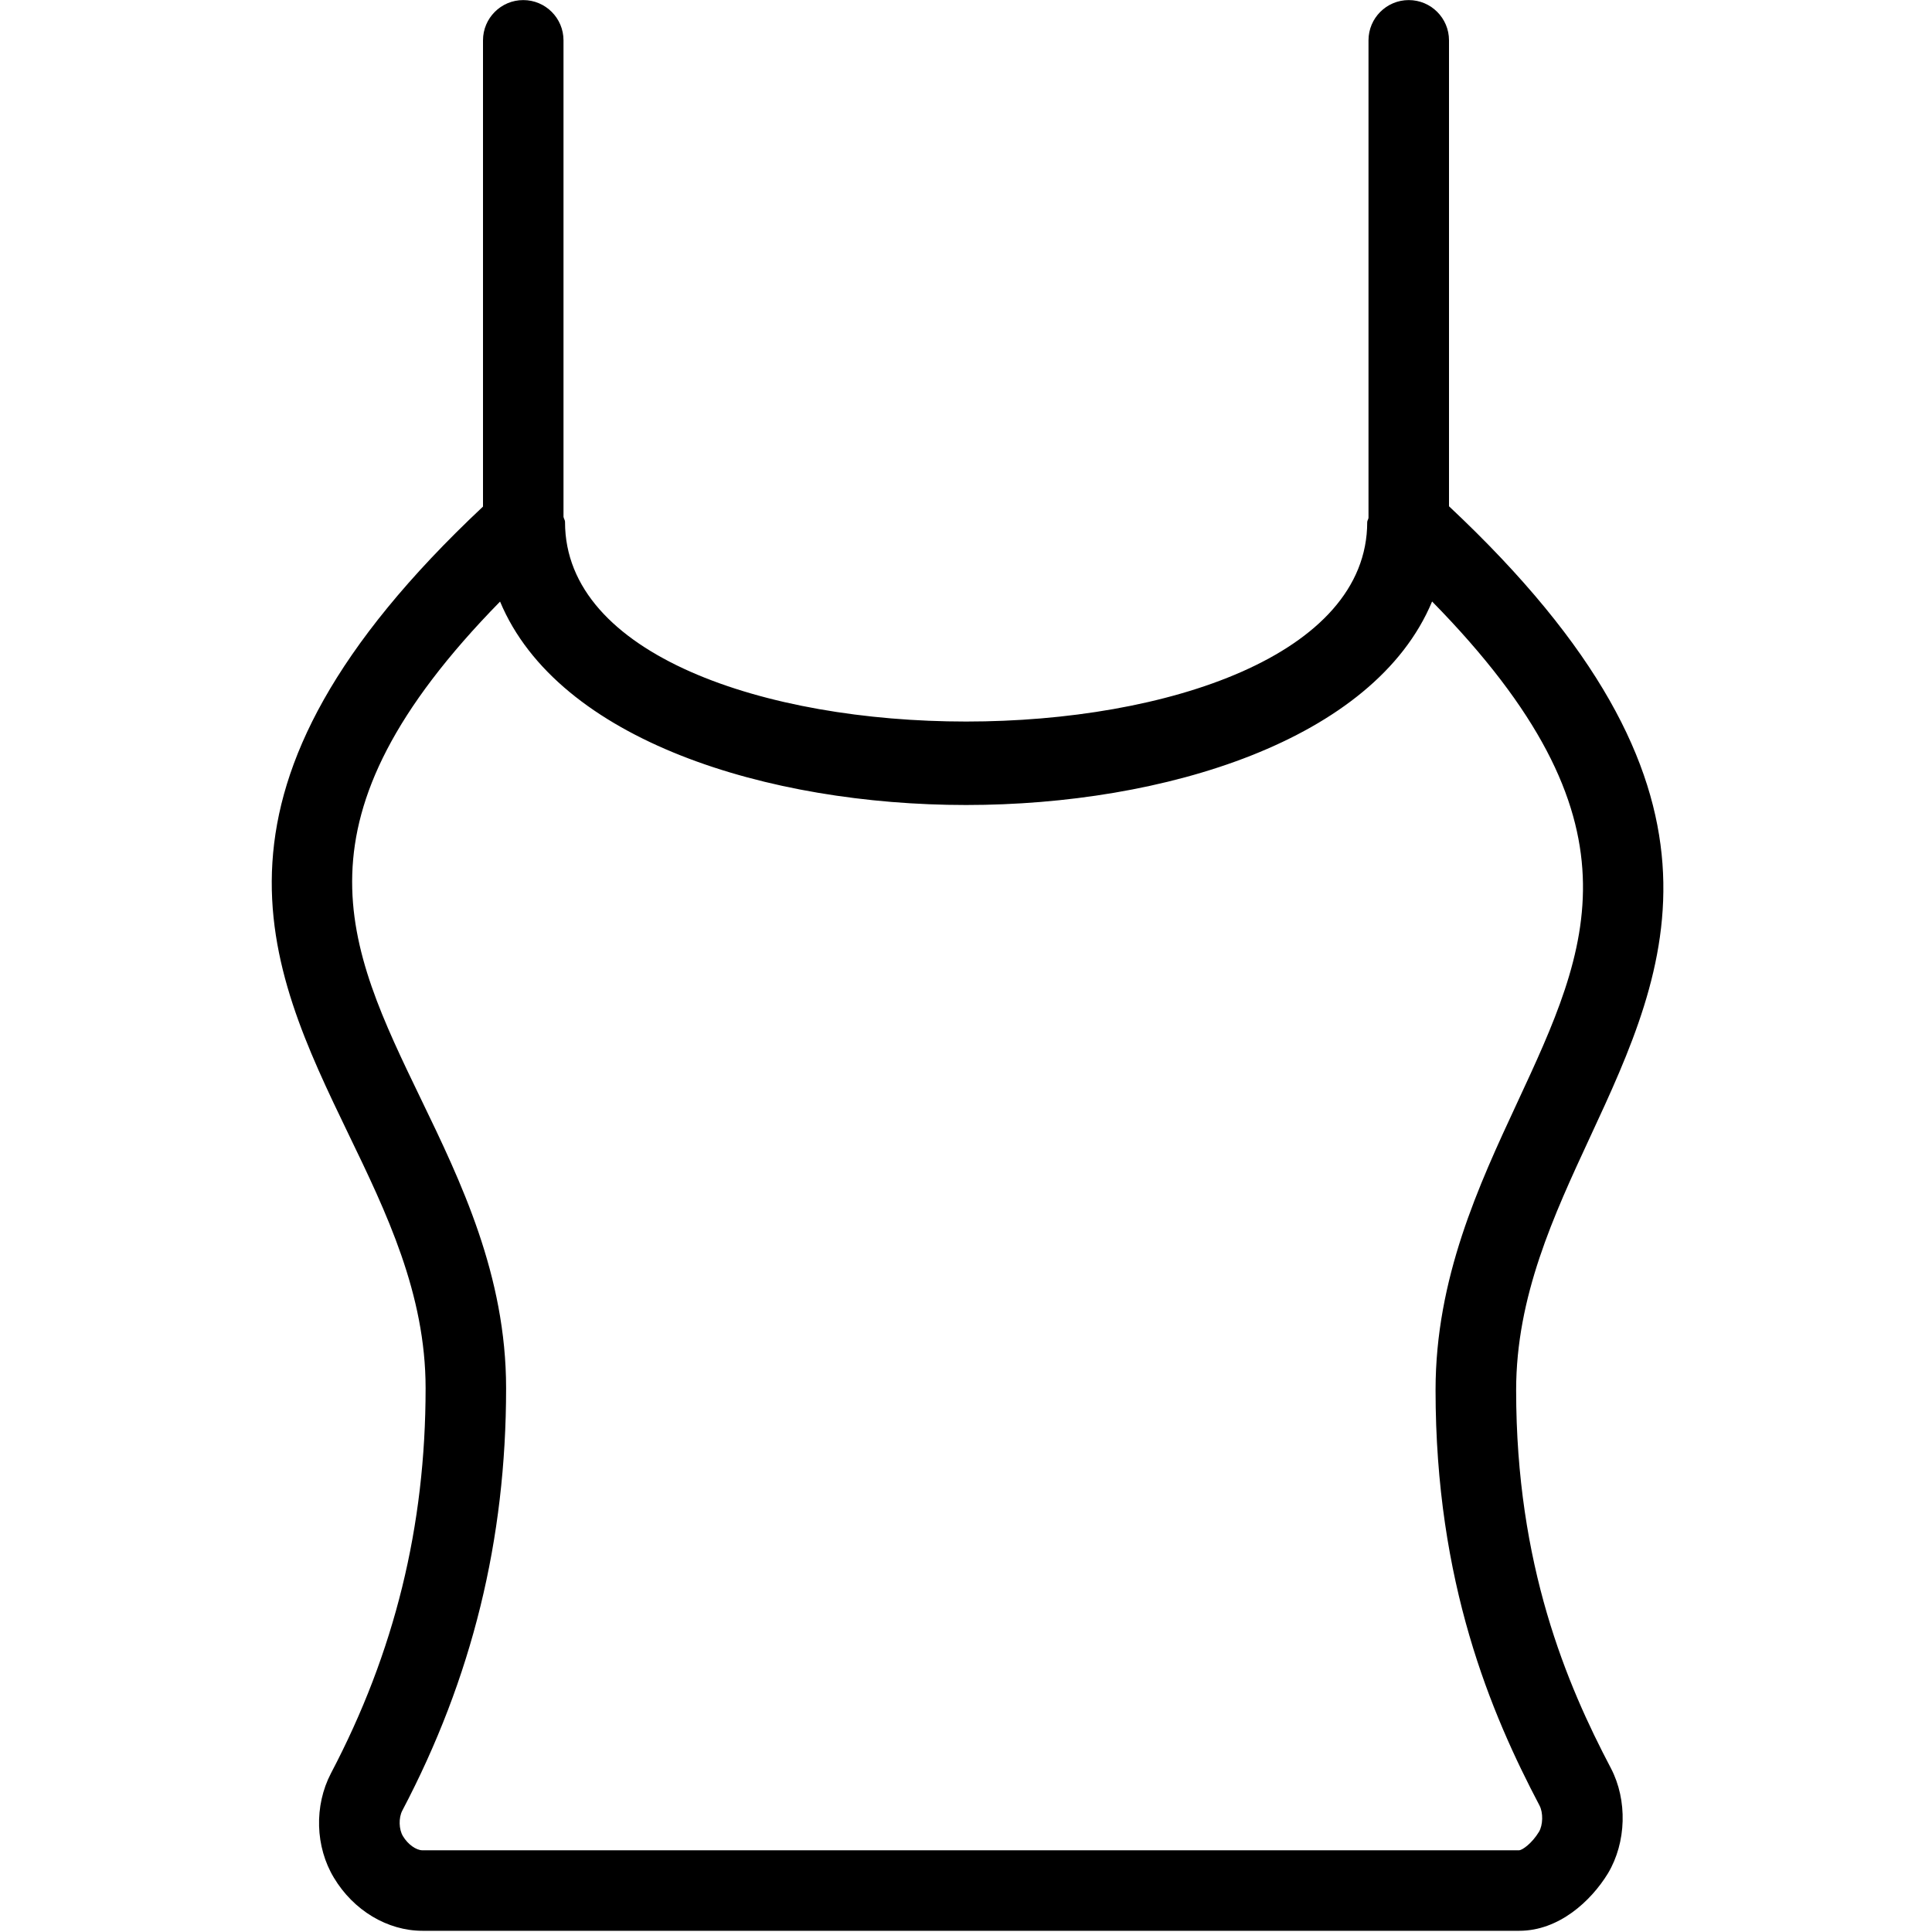 <svg width="24" height="24" viewBox="0 0 24 24" fill="none" xmlns="http://www.w3.org/2000/svg">
<path d="M18.834 17.269C18.834 16.103 19.302 15.097 19.753 14.124C20.739 12.001 21.748 9.804 18 6.289V0.501C18 0.225 17.776 0.001 17.5 0.001C17.224 0.001 17 0.225 17 0.501V6.433C16.998 6.452 16.984 6.467 16.984 6.486C16.984 9.789 7.019 9.789 7.019 6.486C7.02 6.461 7.003 6.443 7 6.42V0.501C7 0.225 6.776 0.001 6.5 0.001C6.224 0.001 6 0.225 6 0.501V6.293C2.27 9.795 3.311 11.978 4.328 14.086C4.8 15.062 5.287 16.071 5.287 17.245C5.287 18.961 4.902 20.525 4.111 22.029C3.901 22.432 3.916 22.942 4.148 23.326C4.391 23.732 4.813 23.985 5.248 23.985H18.873C19.364 23.985 19.763 23.618 19.975 23.271C20.204 22.887 20.219 22.363 20.011 21.965C19.463 20.923 18.834 19.447 18.834 17.269ZM19.118 22.755C19.03 22.9 18.912 22.982 18.872 22.985H5.248C5.17 22.985 5.066 22.911 5.006 22.81C4.954 22.725 4.951 22.582 4.997 22.493C5.865 20.844 6.287 19.127 6.287 17.245C6.287 15.842 5.725 14.678 5.228 13.65C4.301 11.73 3.555 10.185 6.212 7.473C6.934 9.202 9.547 10 12.001 10C14.455 10 17.069 9.201 17.79 7.472C20.472 10.204 19.747 11.763 18.846 13.701C18.371 14.722 17.833 15.88 17.833 17.267C17.833 19.664 18.523 21.286 19.124 22.428C19.172 22.519 19.167 22.672 19.118 22.755Z" fill="black"/>
</svg>
